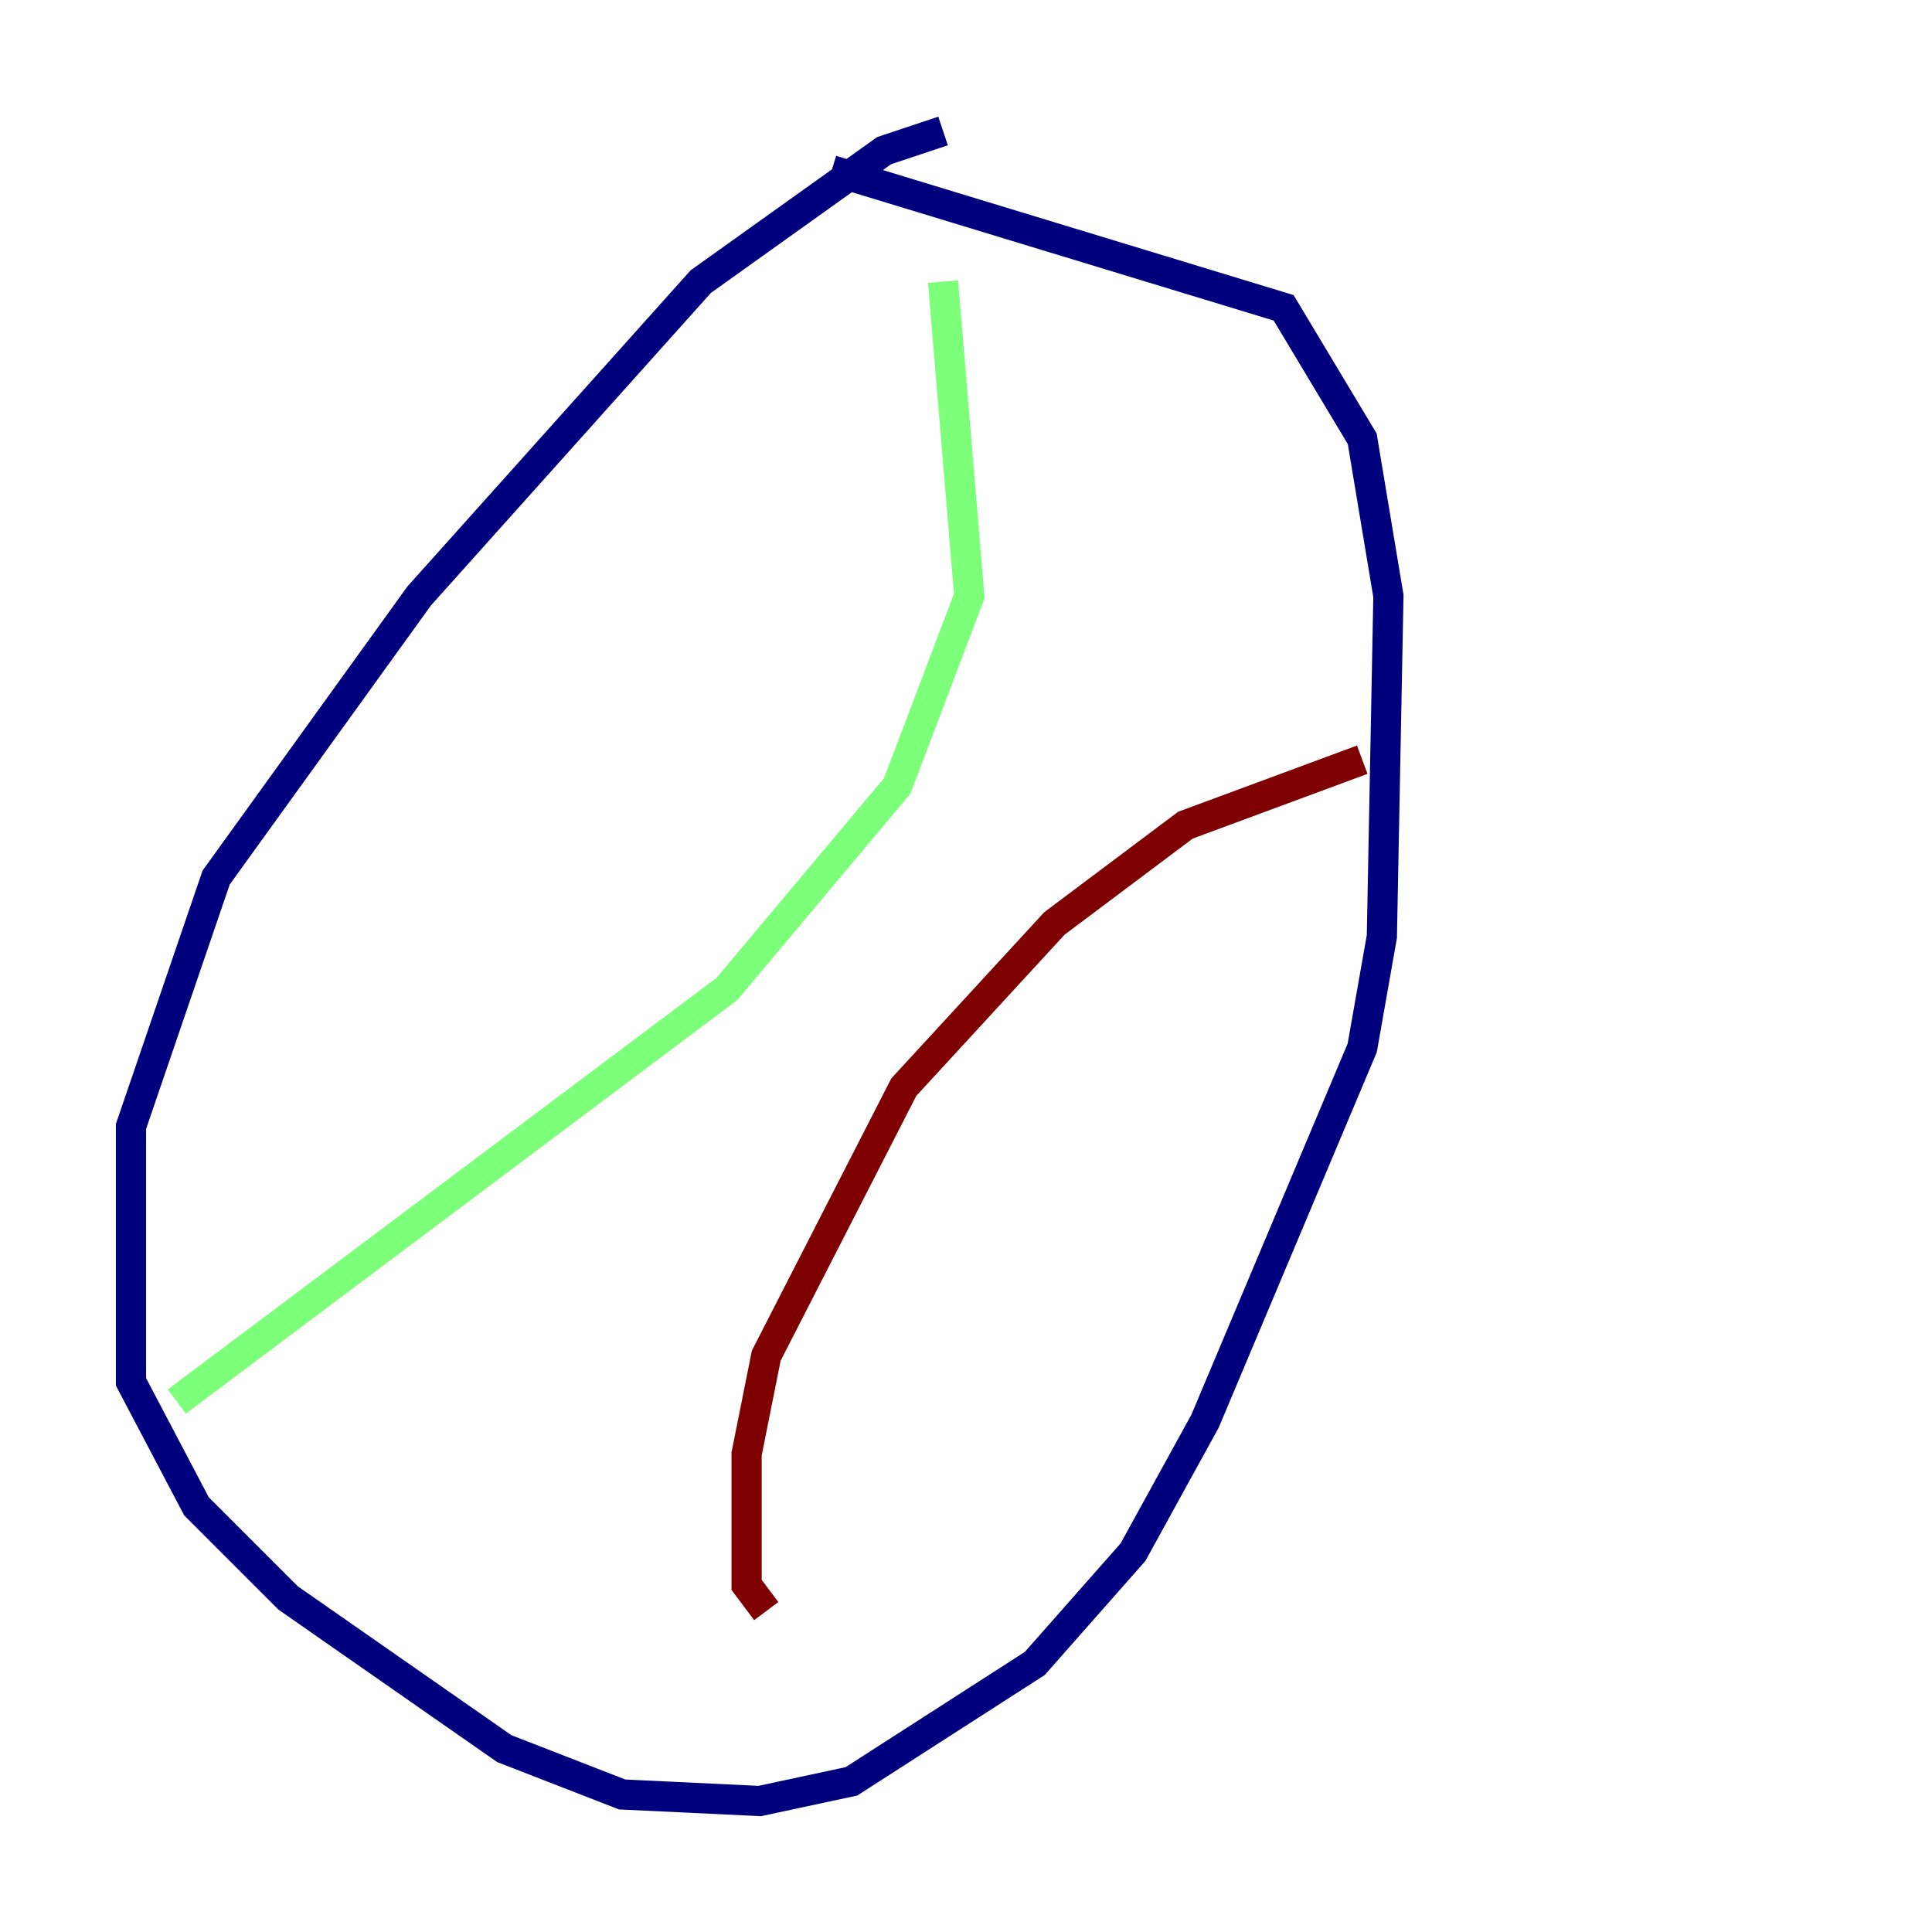 <?xml version="1.0" encoding="utf-8" ?>
<svg baseProfile="tiny" height="128" version="1.2" viewBox="0,0,128,128" width="128" xmlns="http://www.w3.org/2000/svg" xmlns:ev="http://www.w3.org/2001/xml-events" xmlns:xlink="http://www.w3.org/1999/xlink"><defs /><polyline fill="none" points="62.481,8.678 58.576,9.98 46.427,18.658 27.77,39.485 14.319,58.142 8.678,74.63 8.678,91.552 13.017,99.797 19.091,105.871 33.41,115.851 41.22,118.888 50.332,119.322 56.407,118.02 68.556,110.21 75.064,102.834 79.837,94.156 90.251,69.424 91.552,62.047 91.986,39.485 90.251,29.071 85.044,20.393 55.105,11.281" stroke="#00007f" stroke-width="2" /><polyline fill="none" points="62.481,18.658 64.217,39.485 59.444,52.068 48.163,65.519 11.715,92.854" stroke="#7cff79" stroke-width="2" /><polyline fill="none" points="90.251,50.332 78.536,54.671 69.858,61.18 59.878,72.027 50.766,89.817 49.464,96.325 49.464,105.003 50.766,106.739" stroke="#7f0000" stroke-width="2" /></svg>